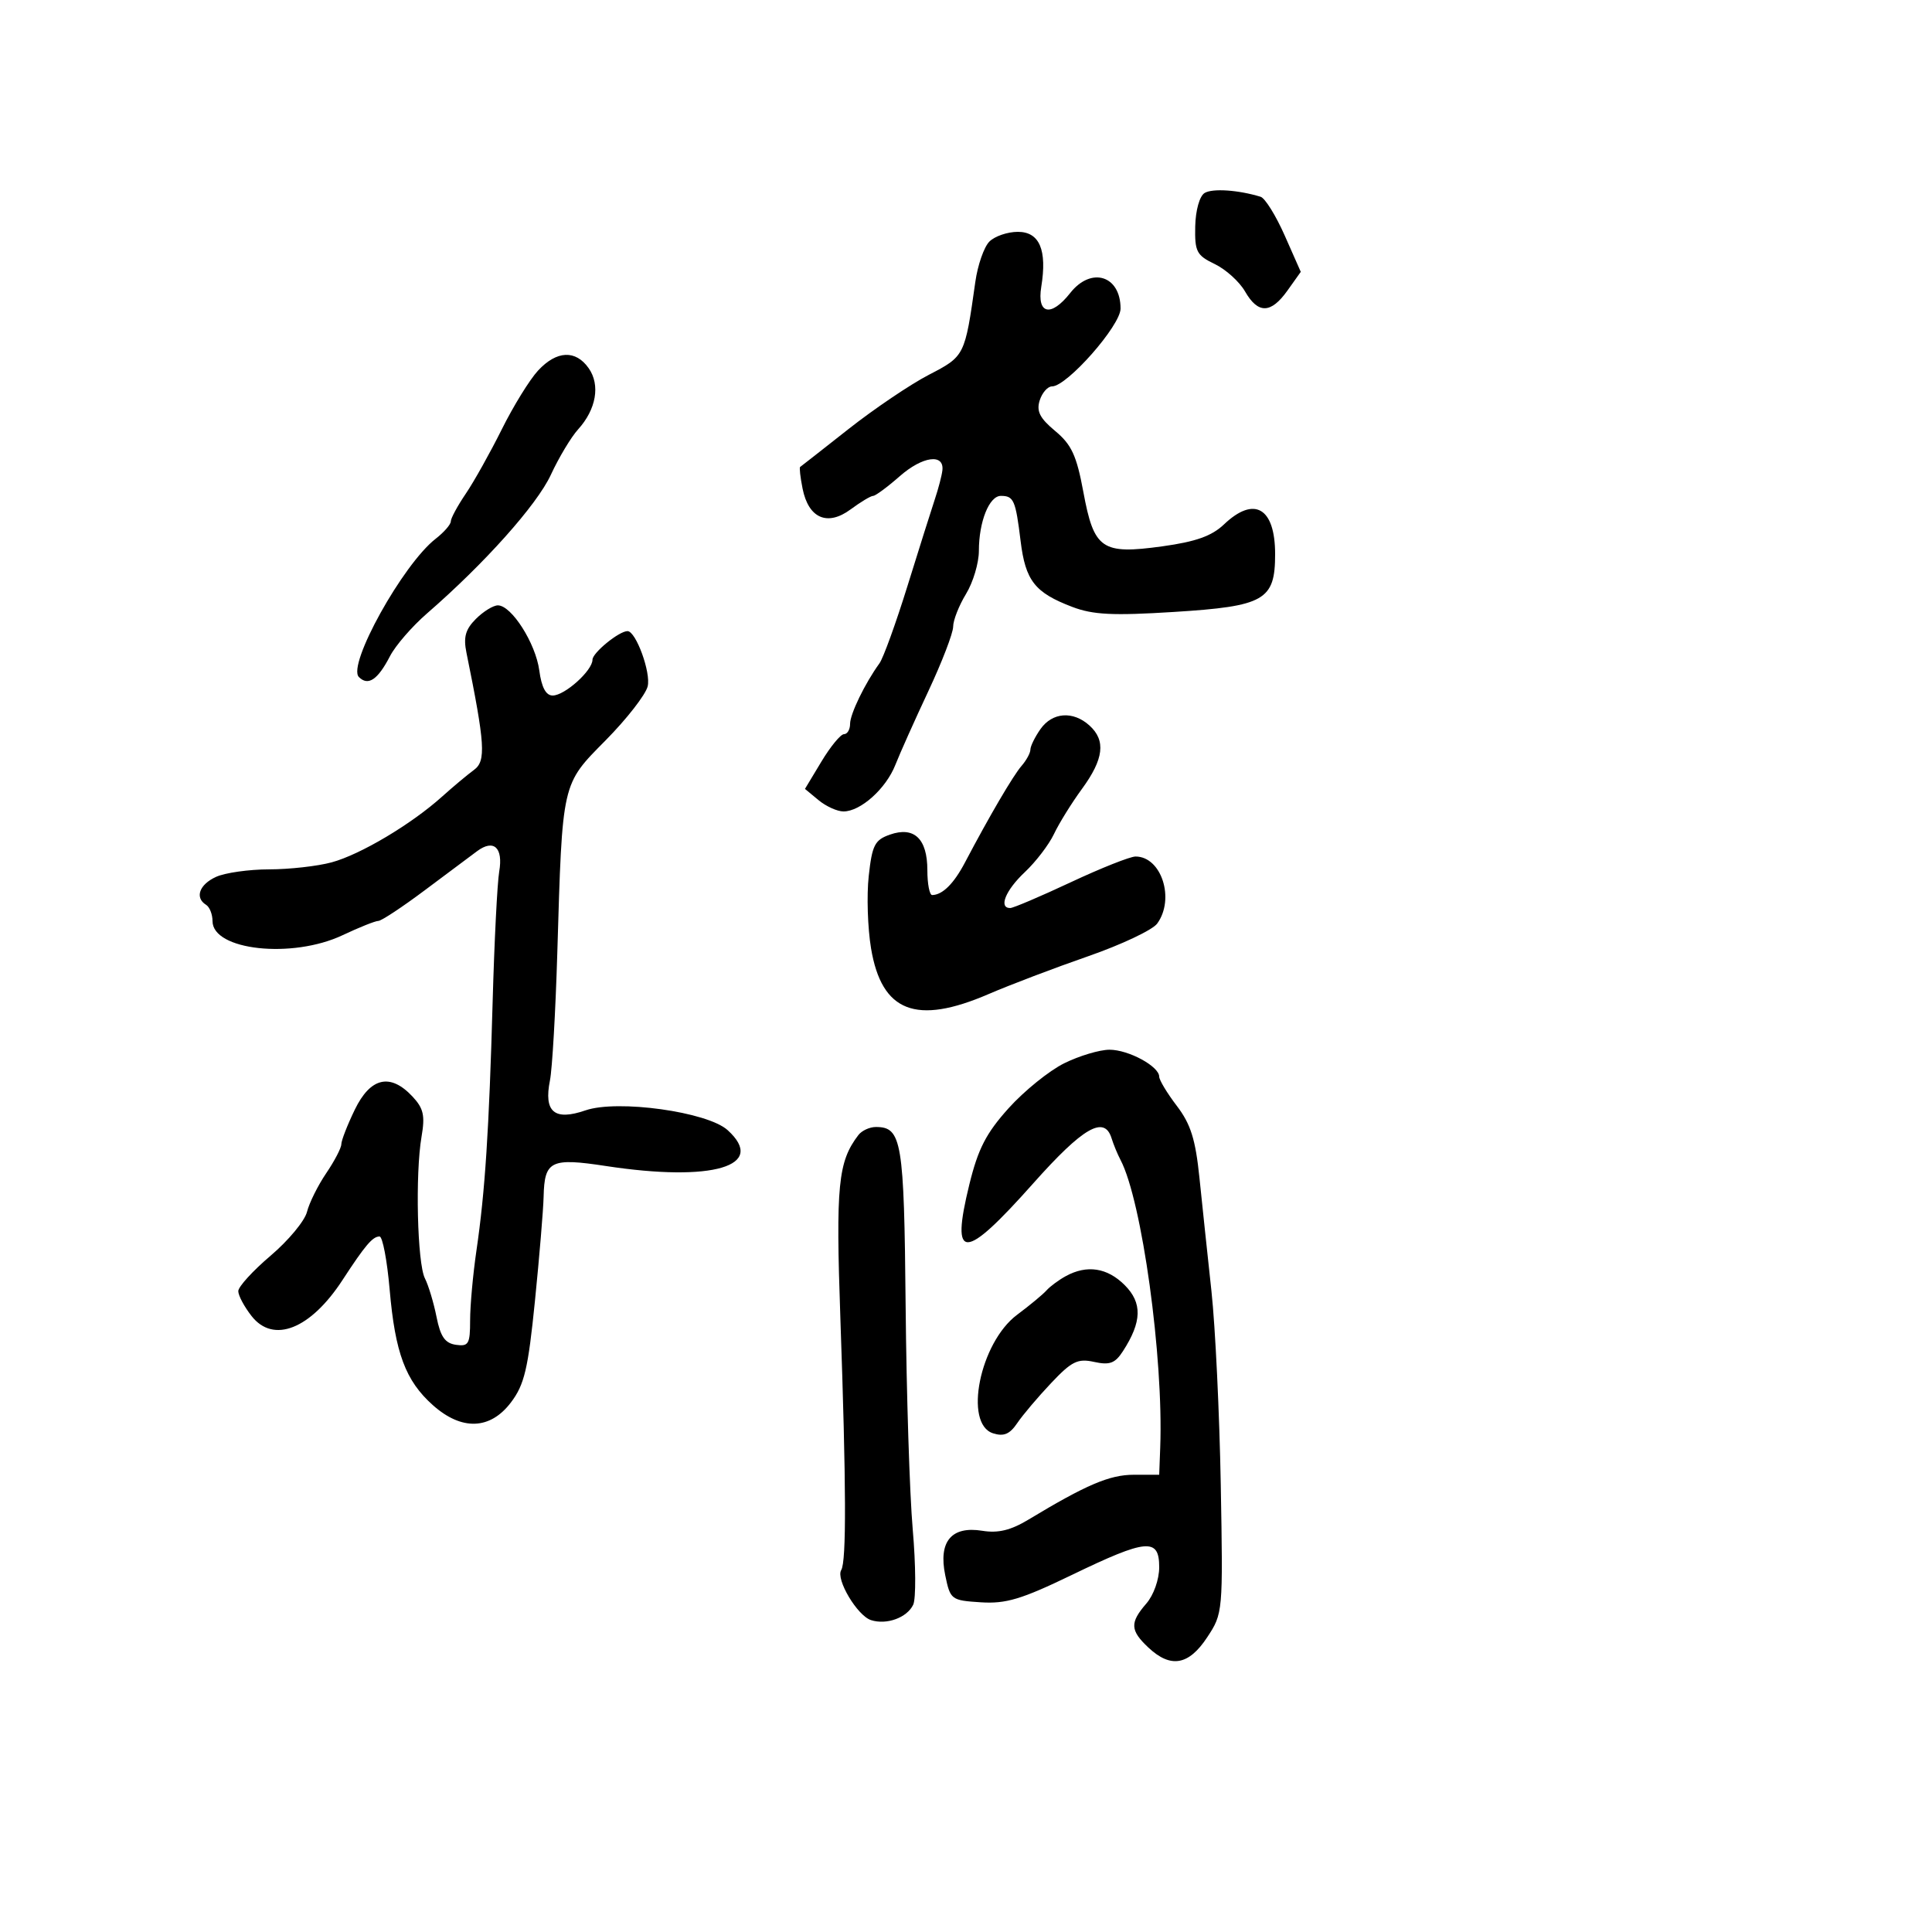 <svg xmlns="http://www.w3.org/2000/svg" width="300" height="300" viewBox="0 0 300 300" version="1.1">
	<path d="M 187.046 29.971 C 186.266 30.454, 185.647 32.662, 185.593 35.156 C 185.509 39.073, 185.807 39.648, 188.622 41 C 190.339 41.825, 192.455 43.737, 193.325 45.250 C 195.354 48.776, 197.342 48.733, 199.924 45.107 L 201.984 42.213 199.491 36.575 C 198.119 33.473, 196.435 30.764, 195.748 30.555 C 192.269 29.491, 188.258 29.222, 187.046 29.971 M 153.631 37.512 C 152.799 38.344, 151.818 41.156, 151.450 43.762 C 149.823 55.282, 149.809 55.310, 144.227 58.202 C 141.359 59.689, 135.747 63.478, 131.756 66.623 C 127.765 69.768, 124.384 72.418, 124.243 72.511 C 124.102 72.604, 124.274 74.118, 124.625 75.876 C 125.548 80.489, 128.483 81.758, 132.079 79.099 C 133.641 77.945, 135.215 77, 135.577 77 C 135.940 77, 137.802 75.625, 139.715 73.945 C 143.248 70.843, 146.636 70.379, 146.334 73.038 C 146.243 73.842, 145.719 75.850, 145.169 77.500 C 144.620 79.150, 142.703 85.225, 140.909 91 C 139.115 96.775, 137.159 102.175, 136.563 103 C 134.300 106.128, 132 110.869, 132 112.404 C 132 113.282, 131.576 114, 131.057 114 C 130.538 114, 128.961 115.912, 127.554 118.250 L 124.994 122.500 127.108 124.250 C 128.270 125.213, 130.011 126, 130.976 126 C 133.631 126, 137.572 122.467, 139.024 118.784 C 139.736 116.978, 142.047 111.814, 144.159 107.310 C 146.272 102.805, 148.002 98.305, 148.004 97.310 C 148.006 96.314, 148.906 94.027, 150.004 92.226 C 151.102 90.425, 152 87.417, 152 85.541 C 152 81.007, 153.603 77, 155.416 77 C 157.413 77, 157.702 77.660, 158.478 84 C 159.232 90.173, 160.682 92.023, 166.500 94.239 C 169.719 95.465, 172.797 95.618, 182.263 95.024 C 196.372 94.139, 198 93.210, 198 86.045 C 198 78.832, 194.761 76.952, 190.055 81.433 C 188.164 83.233, 185.681 84.117, 180.500 84.832 C 171.073 86.134, 169.877 85.311, 168.222 76.390 C 167.172 70.728, 166.393 69.041, 163.849 66.925 C 161.457 64.935, 160.911 63.857, 161.444 62.175 C 161.824 60.979, 162.684 60, 163.355 60 C 165.682 60, 174 50.558, 174 47.916 C 174 42.770, 169.435 41.360, 166.179 45.500 C 163.204 49.281, 160.993 48.816, 161.685 44.554 C 162.617 38.811, 161.423 36, 158.052 36 C 156.452 36, 154.462 36.680, 153.631 37.512 M 83.546 57.545 C 82.249 58.944, 79.717 63.047, 77.919 66.663 C 76.121 70.278, 73.604 74.778, 72.325 76.663 C 71.046 78.547, 70 80.481, 70 80.961 C 70 81.441, 68.938 82.658, 67.640 83.667 C 62.565 87.609, 53.872 103.272, 55.728 105.128 C 57.165 106.565, 58.657 105.563, 60.558 101.888 C 61.407 100.246, 63.991 97.263, 66.301 95.259 C 75.240 87.502, 83.369 78.403, 85.535 73.728 C 86.779 71.042, 88.683 67.868, 89.767 66.673 C 92.581 63.570, 93.239 59.786, 91.416 57.184 C 89.388 54.288, 86.439 54.423, 83.546 57.545 M 73.896 96.104 C 72.273 97.727, 71.938 98.928, 72.431 101.354 C 75.325 115.581, 75.491 118.168, 73.604 119.548 C 72.593 120.287, 70.356 122.159, 68.633 123.708 C 63.871 127.989, 55.965 132.694, 51.500 133.904 C 49.300 134.501, 44.934 134.991, 41.797 134.994 C 38.660 134.997, 34.948 135.522, 33.547 136.161 C 30.942 137.347, 30.212 139.395, 32 140.500 C 32.550 140.840, 33 141.976, 33 143.024 C 33 147.573, 45.366 148.916, 53.195 145.218 C 55.777 143.998, 58.275 143, 58.745 143 C 59.215 143, 62.454 140.862, 65.943 138.250 C 69.431 135.637, 73.099 132.897, 74.094 132.161 C 76.675 130.249, 78.154 131.617, 77.518 135.328 C 77.219 137.073, 76.760 146.150, 76.499 155.500 C 75.939 175.532, 75.319 185.056, 73.981 194.192 C 73.441 197.872, 73 202.741, 73 205.011 C 73 208.699, 72.765 209.105, 70.791 208.820 C 69.102 208.575, 68.394 207.558, 67.786 204.500 C 67.349 202.300, 66.536 199.600, 65.979 198.500 C 64.794 196.157, 64.464 182.272, 65.457 176.500 C 66.023 173.214, 65.769 172.098, 64.034 170.250 C 60.595 166.586, 57.519 167.297, 55.089 172.316 C 53.940 174.689, 53 177.102, 53 177.676 C 53 178.251, 51.944 180.276, 50.654 182.177 C 49.364 184.079, 48.021 186.780, 47.669 188.181 C 47.318 189.583, 44.773 192.645, 42.015 194.987 C 39.257 197.329, 37 199.805, 37 200.488 C 37 201.171, 37.933 202.916, 39.073 204.366 C 42.461 208.673, 48.216 206.388, 53.185 198.763 C 56.700 193.370, 57.864 192, 58.935 192 C 59.406 192, 60.113 195.713, 60.506 200.250 C 61.357 210.088, 62.968 214.401, 67.206 218.184 C 71.689 222.186, 76.122 222.028, 79.353 217.750 C 81.429 215.002, 82.003 212.569, 83.067 202 C 83.759 195.125, 84.365 187.836, 84.413 185.802 C 84.544 180.231, 85.521 179.752, 94.086 181.058 C 110.646 183.584, 119.156 181.071, 112.978 175.480 C 109.842 172.642, 95.889 170.704, 90.919 172.416 C 86.083 174.082, 84.415 172.676, 85.397 167.765 C 85.752 165.988, 86.265 157.102, 86.536 148.017 C 87.336 121.238, 87.185 121.900, 94.064 114.935 C 97.315 111.644, 100.242 107.886, 100.568 106.583 C 101.102 104.457, 98.748 98, 97.439 98 C 96.123 98, 92 101.366, 92 102.441 C 92 104.130, 87.696 108, 85.817 108 C 84.768 108, 84.094 106.737, 83.741 104.108 C 83.176 99.892, 79.428 94, 77.312 94 C 76.590 94, 75.053 94.947, 73.896 96.104 M 161.557 113.223 C 160.701 114.445, 160 115.872, 160 116.394 C 160 116.916, 159.383 118.053, 158.630 118.921 C 157.312 120.440, 153.628 126.727, 149.837 133.932 C 148.107 137.217, 146.361 138.952, 144.750 138.985 C 144.338 138.993, 144 137.255, 144 135.122 C 144 130.233, 141.948 128.282, 138.190 129.598 C 135.833 130.424, 135.425 131.218, 134.897 136.020 C 134.565 139.034, 134.727 144.093, 135.256 147.263 C 136.906 157.144, 142.243 159.221, 153.500 154.363 C 156.800 152.939, 163.745 150.299, 168.933 148.497 C 174.120 146.695, 178.958 144.410, 179.683 143.419 C 182.478 139.596, 180.353 133, 176.326 133 C 175.484 133, 170.954 134.800, 166.259 137 C 161.564 139.200, 157.335 141, 156.862 141 C 155.021 141, 156.143 138.240, 159.123 135.437 C 160.841 133.822, 162.884 131.150, 163.663 129.500 C 164.442 127.850, 166.396 124.700, 168.006 122.500 C 171.401 117.861, 171.742 114.981, 169.171 112.655 C 166.625 110.350, 163.400 110.591, 161.557 113.223 M 165.248 165.106 C 162.909 166.264, 159.022 169.407, 156.609 172.090 C 153.122 175.968, 151.874 178.394, 150.518 183.928 C 147.577 195.928, 149.643 195.891, 160.443 183.750 C 168.184 175.048, 171.489 173.146, 172.604 176.750 C 172.902 177.713, 173.525 179.221, 173.989 180.102 C 177.316 186.424, 180.680 210.771, 180.159 224.750 L 180 229 176.053 229 C 172.308 229, 168.691 230.540, 159.707 235.960 C 156.950 237.623, 154.994 238.098, 152.543 237.701 C 147.736 236.921, 145.693 239.363, 146.774 244.597 C 147.561 248.407, 147.692 248.507, 152.296 248.805 C 156.210 249.058, 158.615 248.335, 166.439 244.555 C 178.075 238.933, 180 238.761, 180 243.347 C 180 245.259, 179.142 247.683, 178 249 C 175.426 251.968, 175.481 253.164, 178.314 255.826 C 181.780 259.081, 184.577 258.599, 187.445 254.250 C 189.903 250.522, 189.916 250.380, 189.559 230.500 C 189.361 219.500, 188.712 206, 188.115 200.500 C 187.518 195, 186.680 187.082, 186.251 182.904 C 185.637 176.913, 184.893 174.549, 182.736 171.720 C 181.231 169.748, 180 167.705, 180 167.182 C 180 165.582, 175.235 163, 172.285 163.001 C 170.753 163.001, 167.586 163.949, 165.248 165.106 M 133.290 176.250 C 130.124 180.394, 129.767 184.033, 130.494 204.740 C 131.403 230.664, 131.443 242.473, 130.626 243.796 C 129.747 245.218, 133.116 250.881, 135.250 251.570 C 137.672 252.352, 140.845 251.196, 141.802 249.182 C 142.242 248.257, 142.209 243, 141.729 237.500 C 141.249 232, 140.753 216.404, 140.627 202.843 C 140.389 177.141, 140.033 175, 136 175 C 135.035 175, 133.815 175.563, 133.290 176.250 M 165.500 198.155 C 164.400 198.756, 163.050 199.755, 162.500 200.374 C 161.950 200.993, 159.896 202.697, 157.935 204.159 C 152.156 208.471, 149.597 221.103, 154.206 222.565 C 155.866 223.092, 156.795 222.700, 157.956 220.981 C 158.805 219.725, 161.173 216.926, 163.219 214.762 C 166.423 211.371, 167.347 210.917, 169.903 211.479 C 172.312 212.008, 173.150 211.696, 174.367 209.815 C 177.325 205.243, 177.403 202.312, 174.641 199.550 C 171.934 196.843, 168.779 196.361, 165.500 198.155" stroke="none" fill="black" fill-rule="evenodd"/>
</svg>